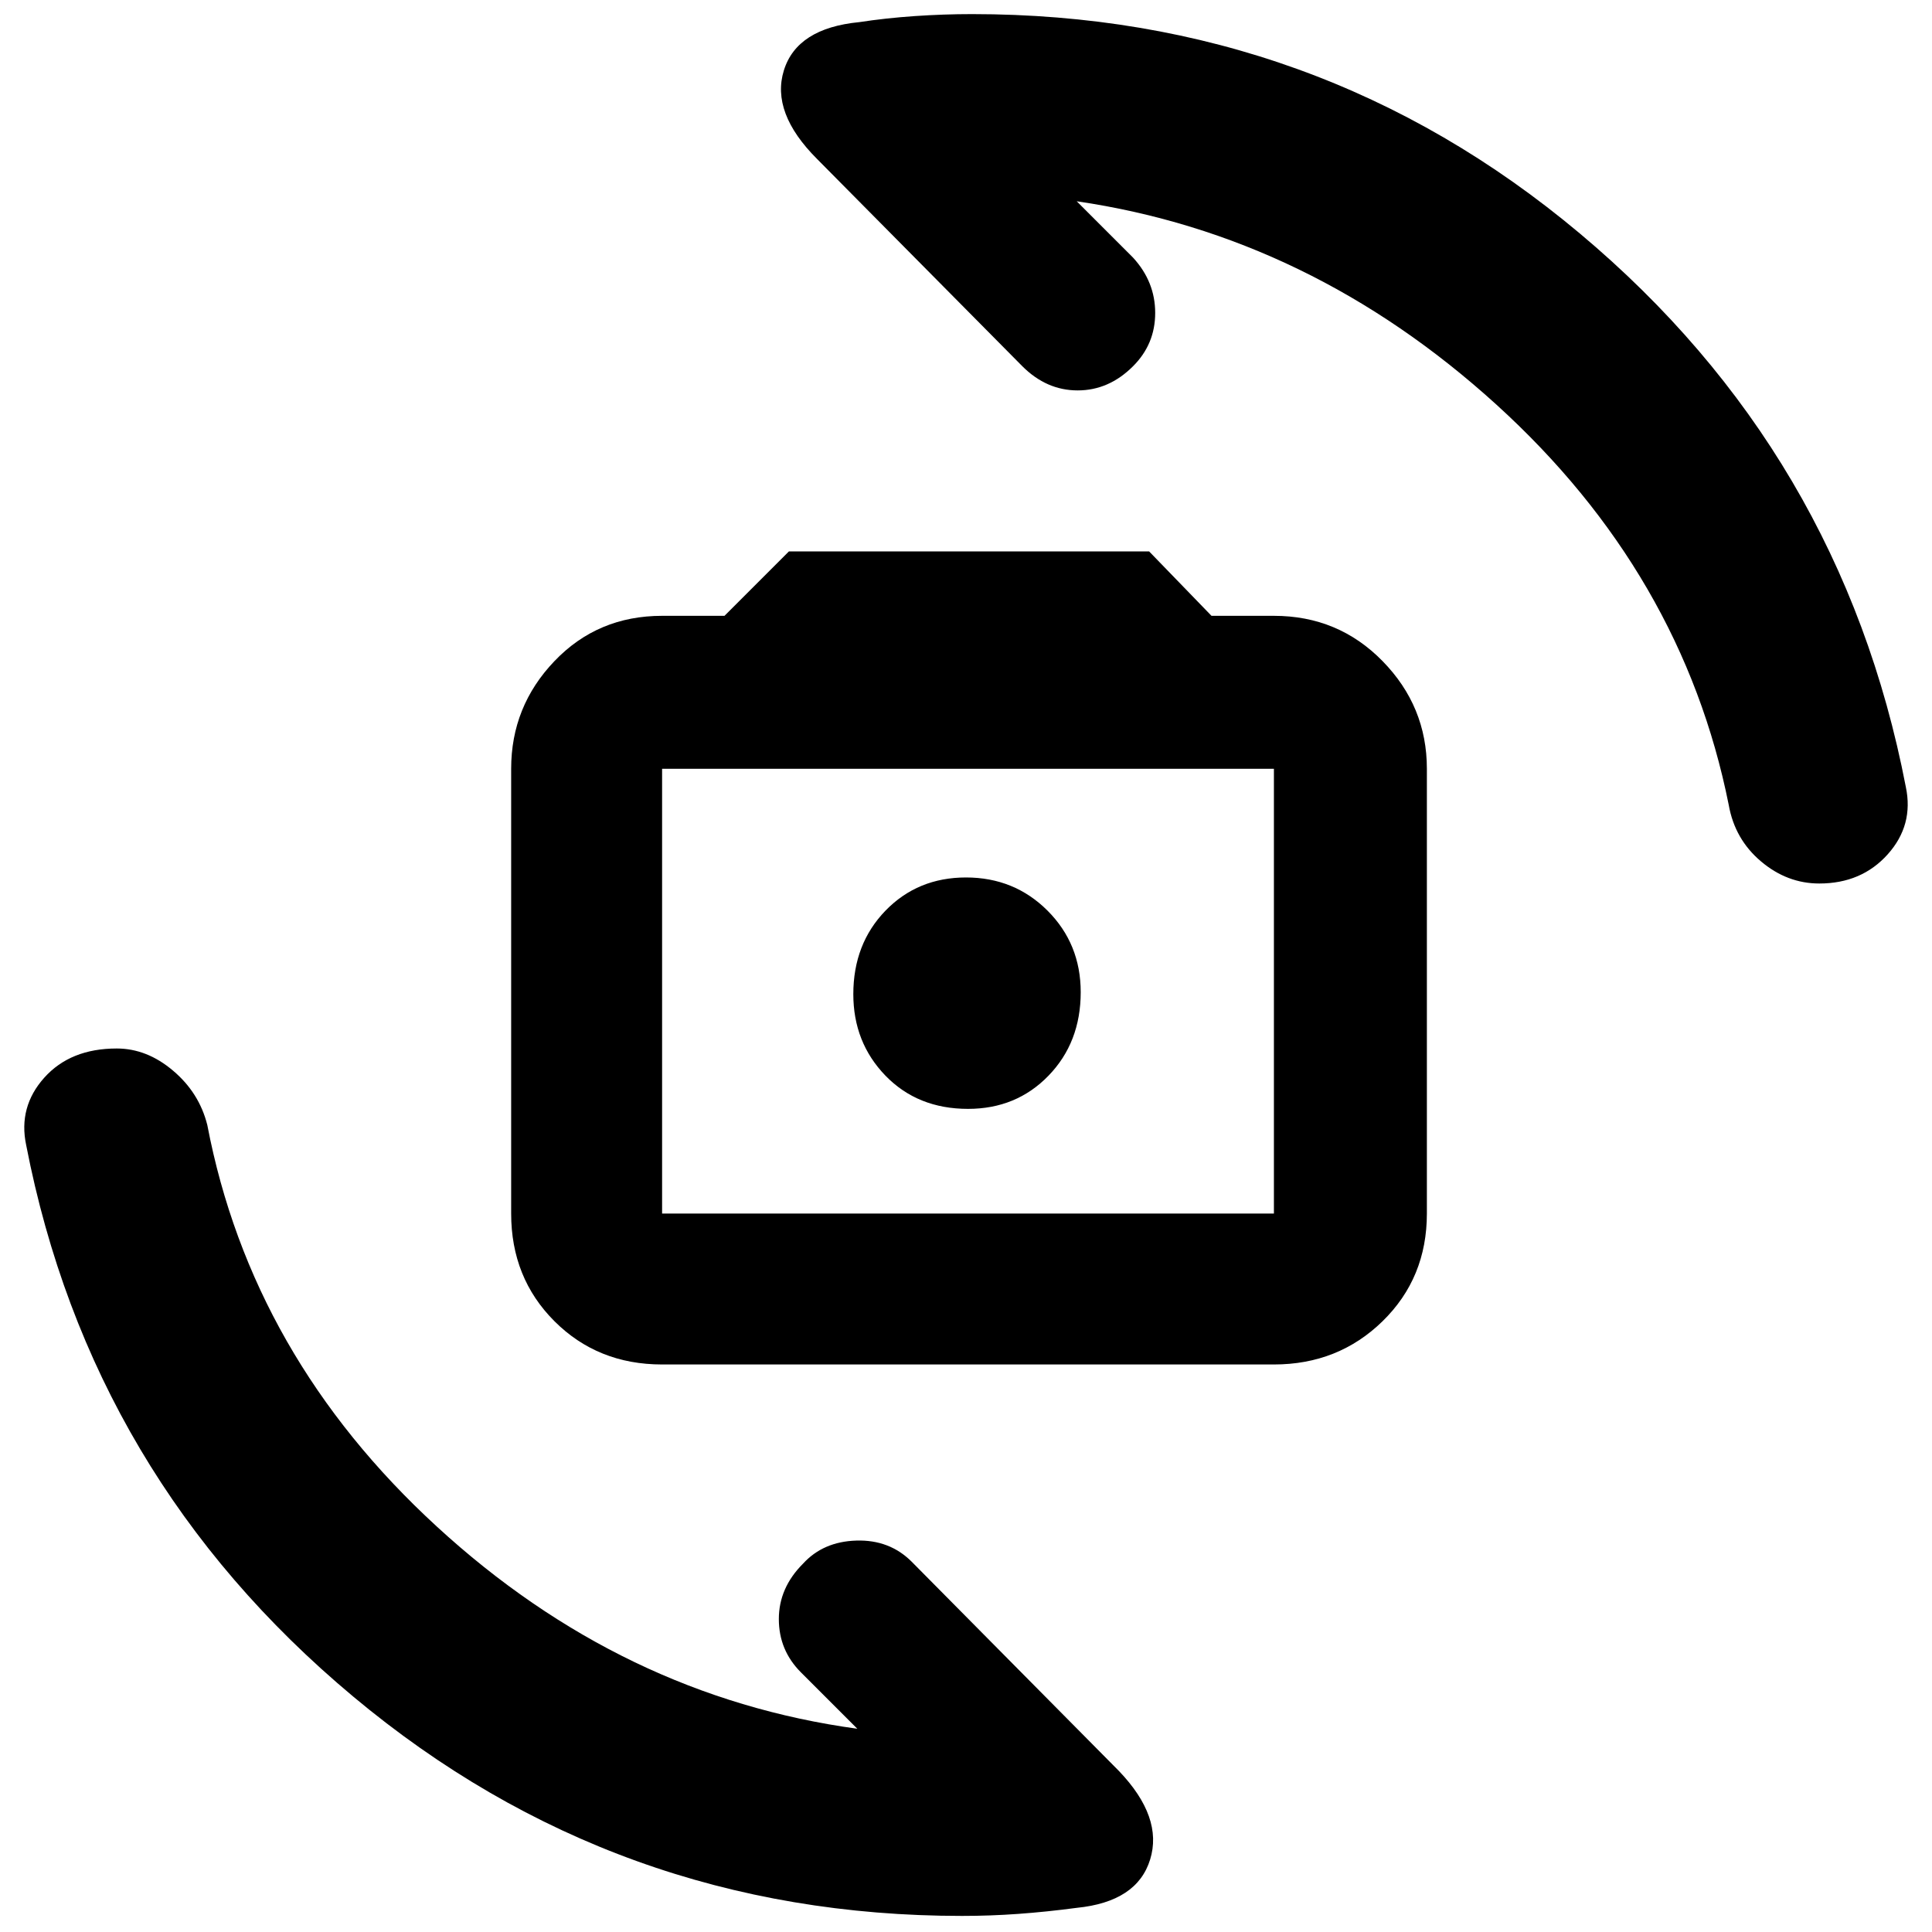 <svg xmlns="http://www.w3.org/2000/svg" height="40" width="40"><path d="M13.708 28.25q-1.333 0-2.229-.896-.896-.896-.896-2.229v-9.208q0-1.292.896-2.229.896-.938 2.229-.938H15l1.333-1.333h7.459l1.291 1.333h1.292q1.333 0 2.25.938.917.937.917 2.229v9.208q0 1.333-.917 2.229-.917.896-2.25.896Zm0-3.125h12.667v-9.208H13.708v9.208Zm6.334-2.167q1 0 1.666-.687.667-.688.667-1.729 0-1-.687-1.688Q21 18.167 20 18.167t-1.667.687q-.666.688-.666 1.729 0 1 .666 1.688.667.687 1.709.687Zm17.625-4.666q-.667 0-1.209-.459-.541-.458-.666-1.166-.959-4.792-4.813-8.292-3.854-3.5-8.687-4.208l1.166 1.166q.459.5.459 1.146 0 .646-.459 1.104-.5.5-1.146.5-.645 0-1.145-.5l-4.25-4.291q-.959-.959-.688-1.834.271-.875 1.563-1 .541-.083 1.146-.125.604-.041 1.187-.041 7.167 0 12.583 4.541 5.417 4.542 6.75 11.459.167.791-.375 1.396-.541.604-1.416.604Zm-17.75 21.375q-7.167 0-12.605-4.542-5.437-4.542-6.77-11.417-.167-.791.375-1.396.541-.604 1.5-.604.625 0 1.166.459.542.458.709 1.125.916 4.791 4.75 8.312 3.833 3.521 8.708 4.188l-1.167-1.167q-.458-.458-.458-1.104 0-.646.5-1.146.417-.458 1.104-.479.688-.021 1.146.437l4.292 4.334q.916.958.645 1.833-.27.875-1.52 1-.625.083-1.209.125-.583.042-1.166.042Zm-6.209-14.542v-9.208 9.208Z"/></svg>